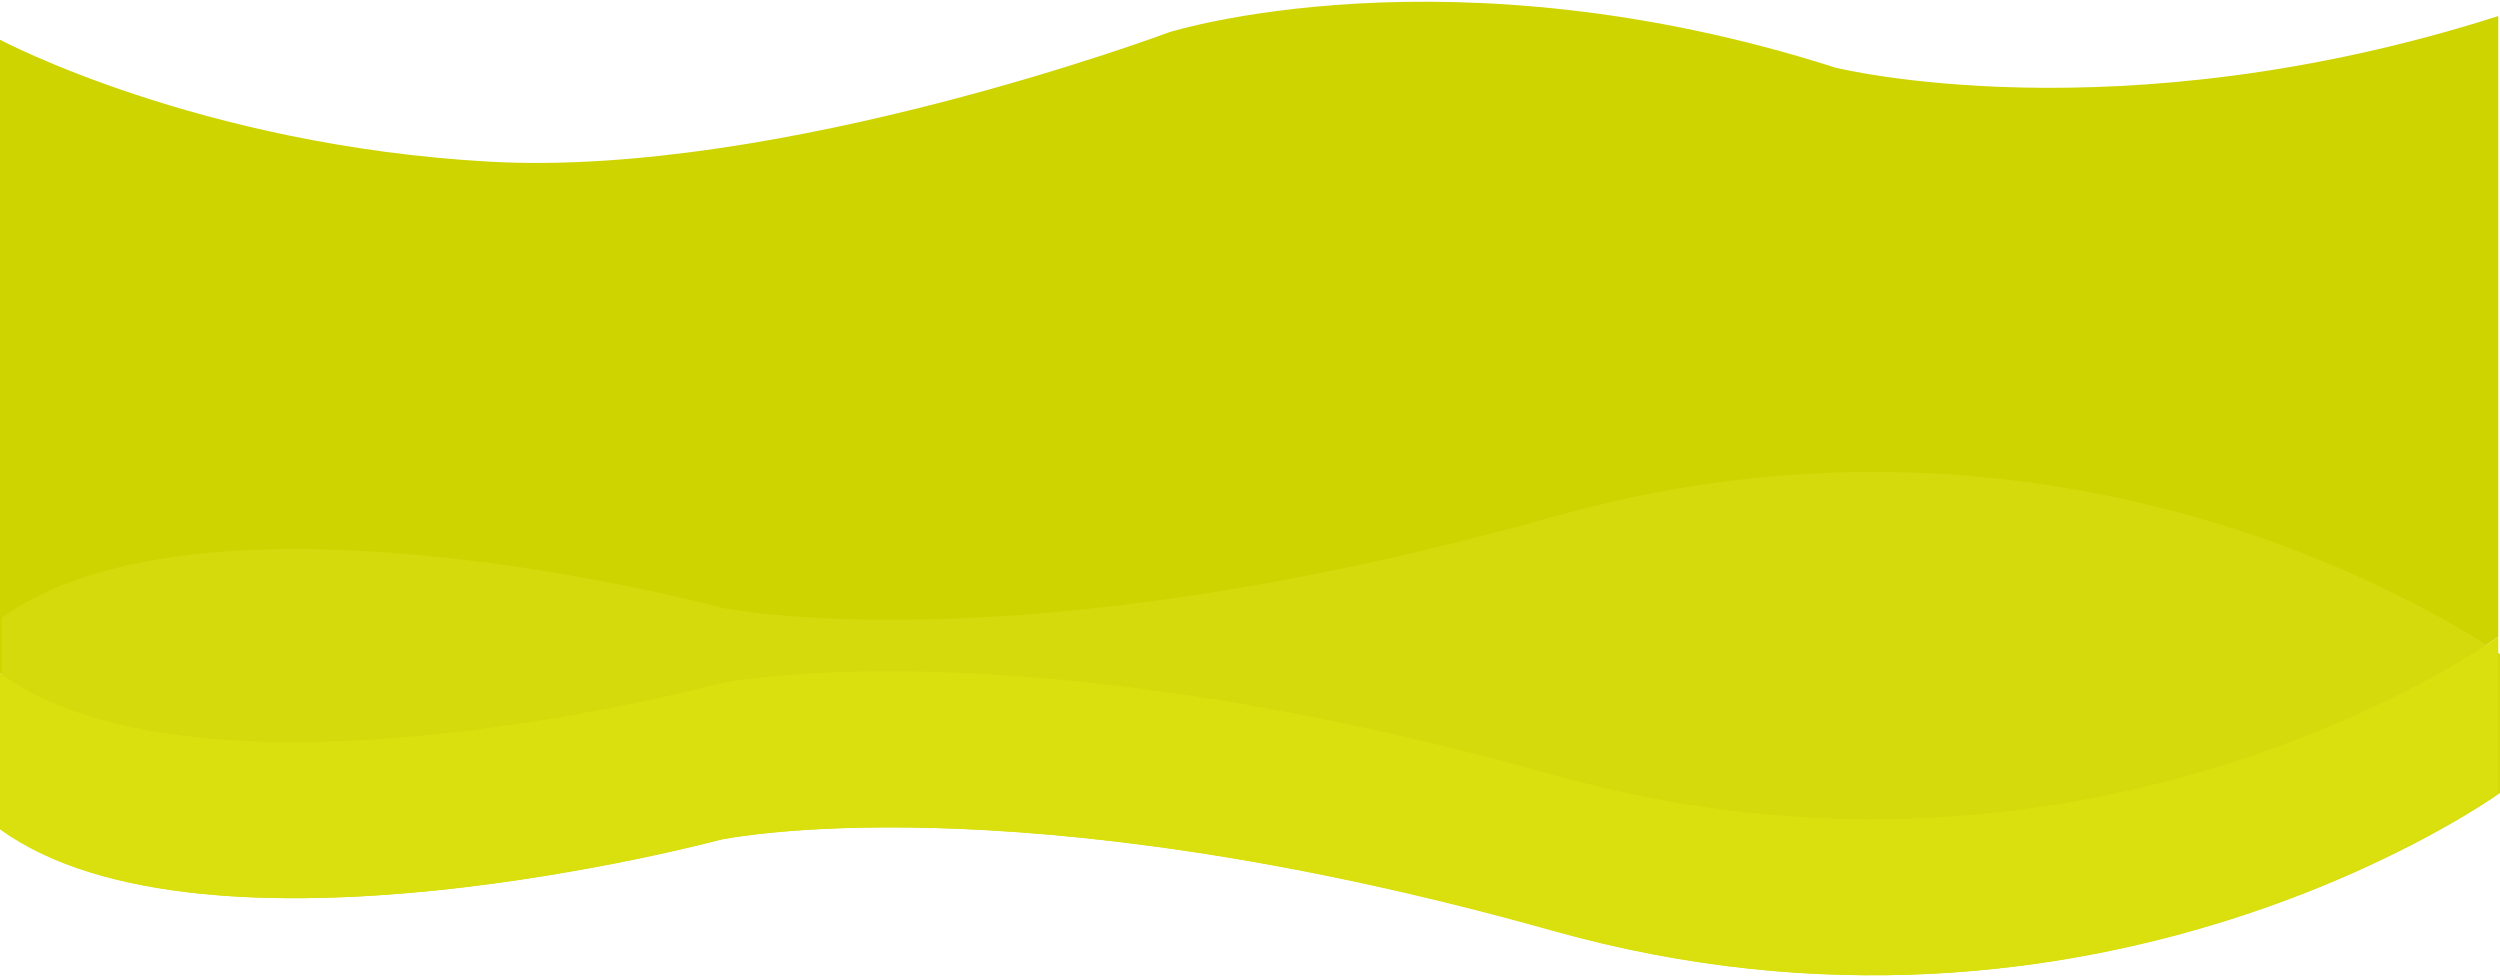 <svg xmlns="http://www.w3.org/2000/svg" width="886" height="346" viewBox="0 0 886 346">
  <g fill="none">
    <path fill="#CED400" d="M0,14.08 C0,14.08 70.425,51.586 173.597,57.304 C276.769,63.022 414.323,11.436 414.323,11.436 C414.323,11.436 513.314,-19.835 650.365,23.936 C650.365,23.936 749.927,48.942 885.385,5.694 L885.385,225.687 C885.385,225.687 743.115,328.755 550.322,274.562 C357.53,220.369 254.88,242.251 254.88,242.251 C254.88,242.251 72.866,291.23 0,238.605 L0,14.08 Z"/>
    <path fill="#D4DA0B" d="M550.937,182.986 C358.144,237.179 255.495,215.29 255.495,215.29 C255.495,215.29 73.782,166.311 0.615,218.942 L0.615,293.954 C73.481,346.567 255.495,297.588 255.495,297.588 C255.495,297.588 358.144,275.705 550.937,329.892 C743.73,384.079 886,281.018 886,281.018 L886,231.829 C886,231.829 743.73,128.799 550.937,182.986 Z"/>
    <path fill="#DAE00E" d="M550.322,274.562 C357.53,220.369 254.88,242.251 254.88,242.251 C254.88,242.251 72.866,291.23 0,238.605 L0,293.942 C72.866,346.567 254.88,297.588 254.88,297.588 C254.88,297.588 357.53,275.705 550.322,329.892 C743.115,384.079 885.385,281.018 885.385,281.018 L885.385,225.681 C885.385,225.681 743.115,328.748 550.322,274.562 Z"/>
  </g>
</svg>
